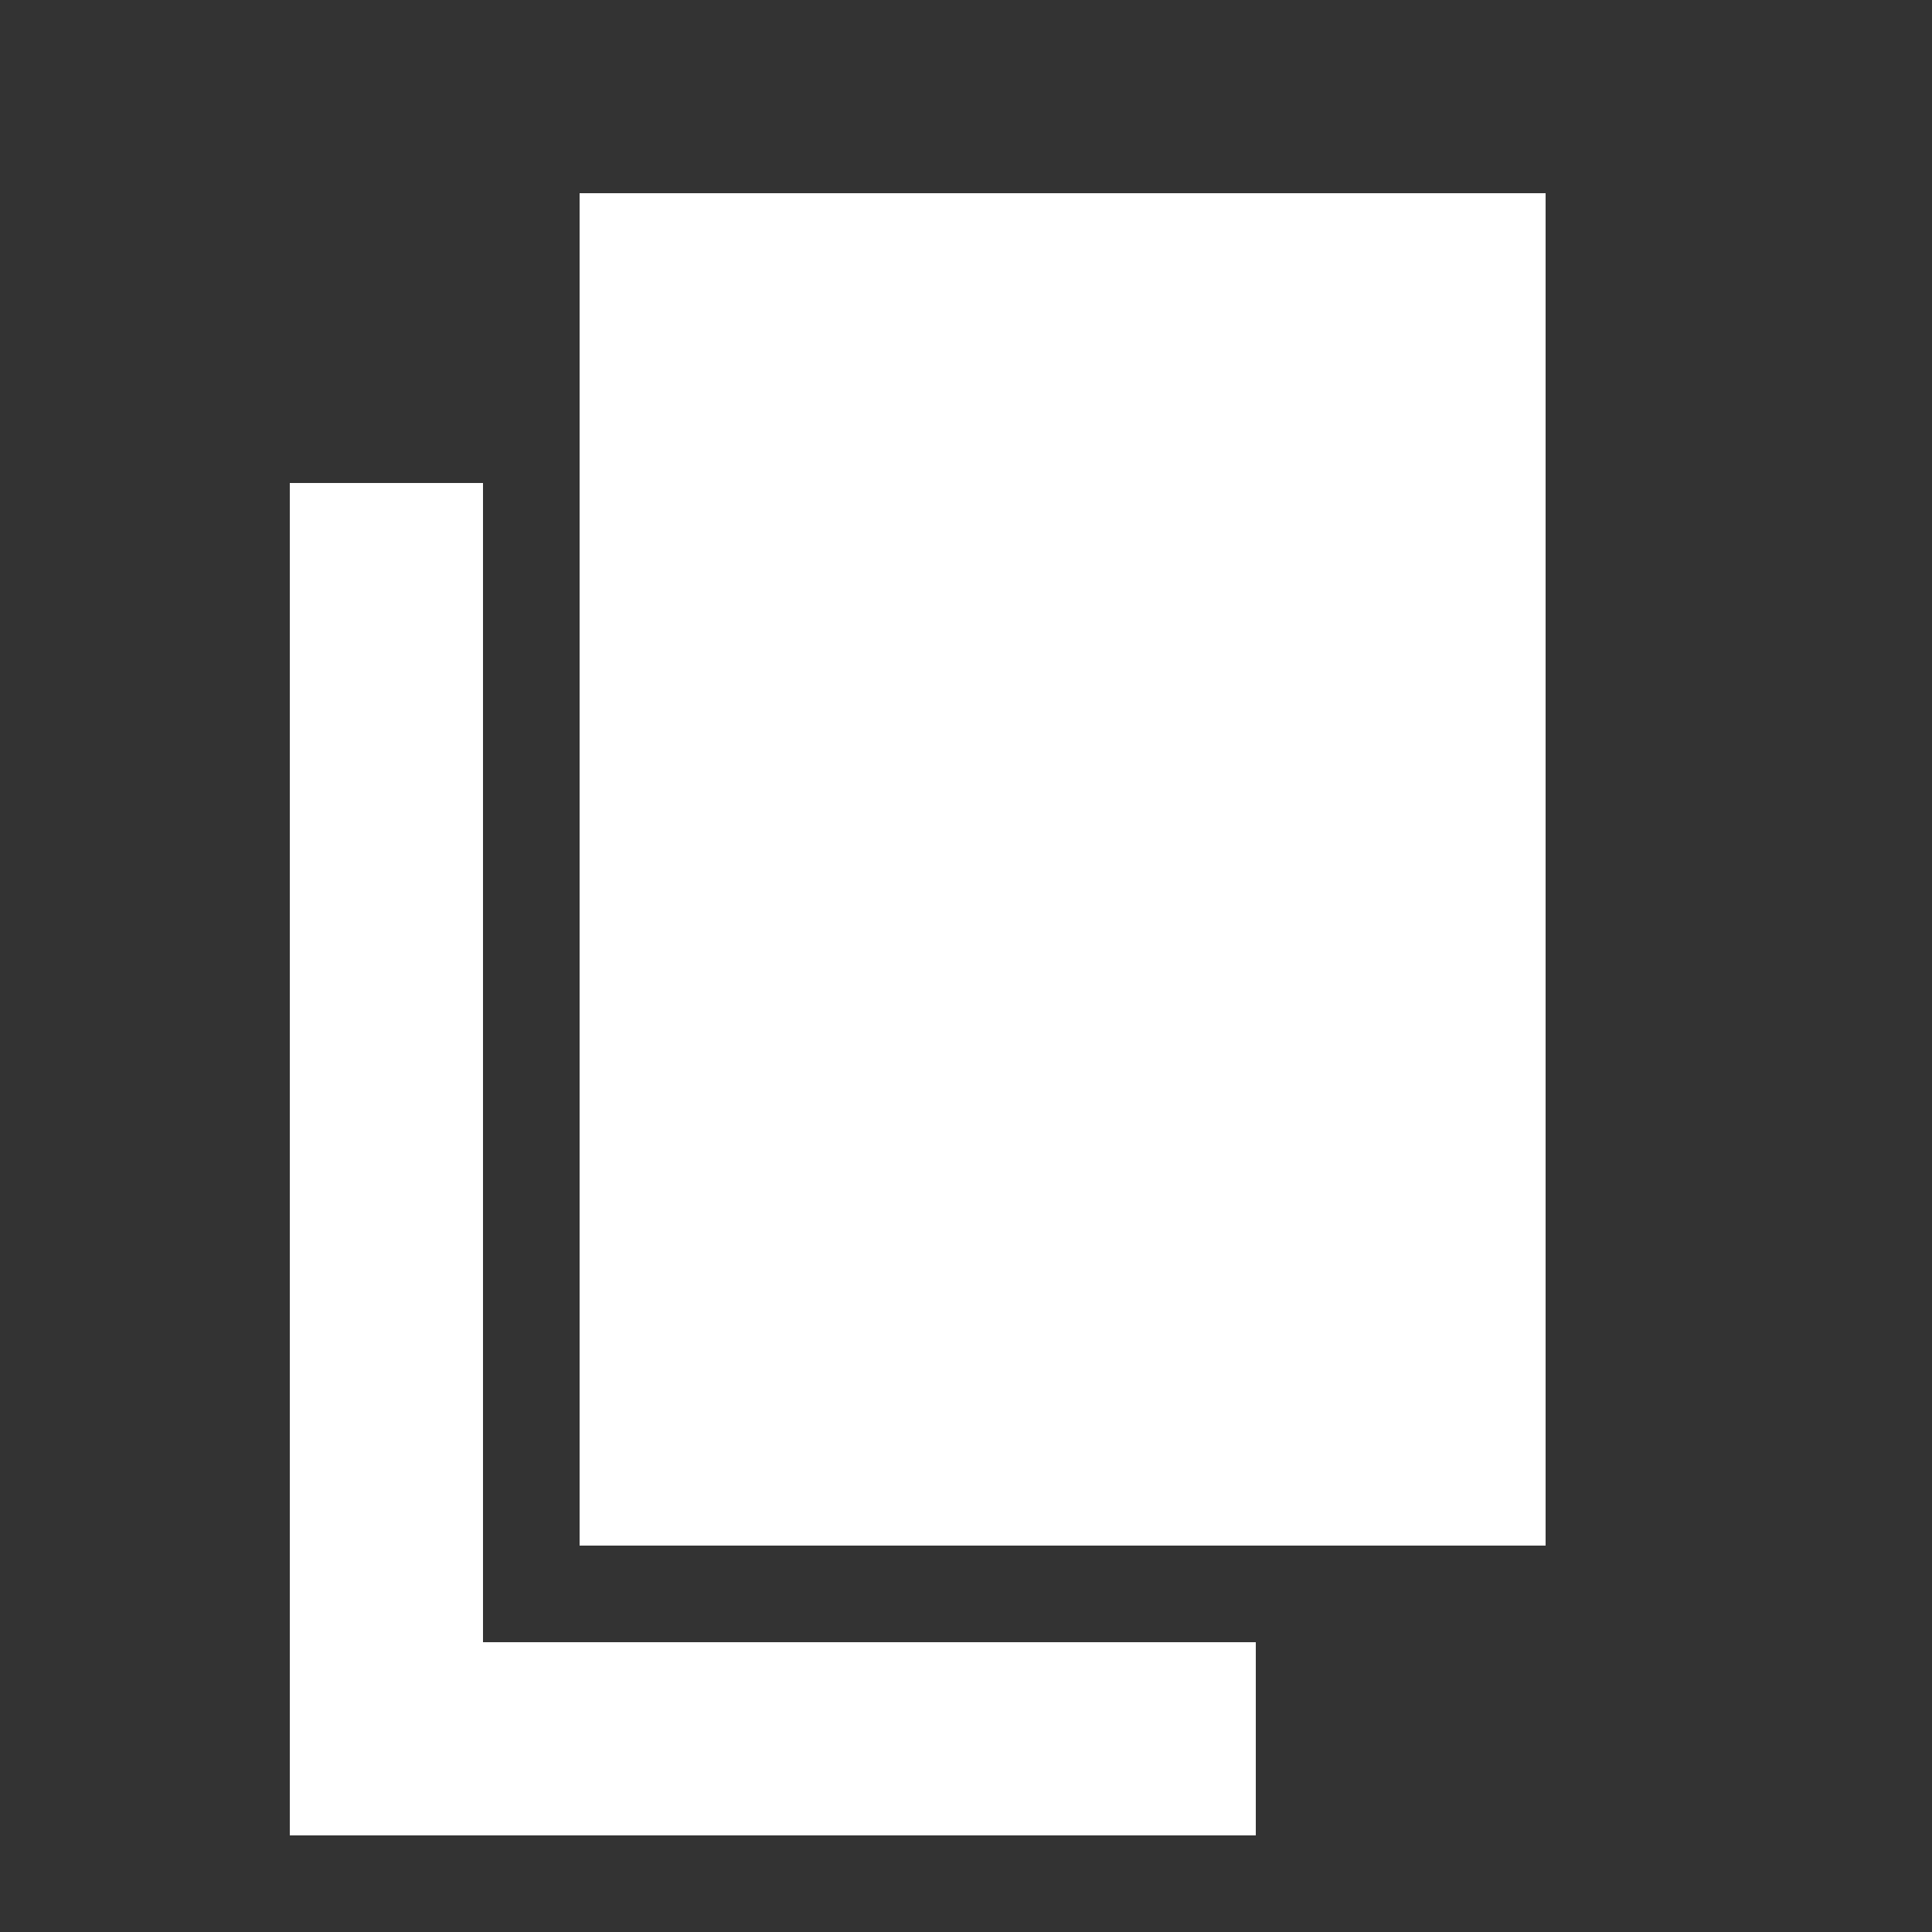 <?xml version="1.0" encoding="utf-8"?>
<!-- Generator: Adobe Illustrator 16.2.1, SVG Export Plug-In . SVG Version: 6.00 Build 0)  -->
<!DOCTYPE svg PUBLIC "-//W3C//DTD SVG 1.1//EN" "http://www.w3.org/Graphics/SVG/1.1/DTD/svg11.dtd">
<svg version="1.1" xmlns="http://www.w3.org/2000/svg" xmlns:xlink="http://www.w3.org/1999/xlink" x="0px" y="0px" width="20px"
	 height="20px" viewBox="0 0 20 20" enable-background="new 0 0 20 20" fill="#fff" xml:space="preserve">
<rect x="0" y="0" width="20" height="20" fill="#333333" stroke="none"/>
<g id="Layer_14" display="none">
	<path display="inline" d="M10,5.475l-6,6V18h12v-6.525L10,5.475z M12,17H8v-5h4V17z"/>
	<polygon display="inline" points="16,7.939 16,4 14,4 14,5.939 10,1.939 2.47,9.47 3.53,10.53 10,4.061 16.47,10.53 17.53,9.47
		"/>
</g>
<g id="Layer_15" display="none">
	<path display="inline" d="M10,3C6.829,3,4.155,5.109,3.294,8H1l2.031,2.611L4.5,12.5L5.667,11L8,8H6.039
		C6.773,6.549,8.262,5.545,10,5.545c1.308,0,2.473,0.573,3.287,1.47l1.584-2.037C13.611,3.756,11.895,3,10,3z"/>
	<path display="inline" d="M10,17.062c3.171,0,5.846-2.109,6.706-5H19l-2.031-2.611L15.5,7.562l-1.167,1.5l-2.333,3h1.961
		c-0.734,1.451-2.223,2.455-3.961,2.455c-1.308,0-2.473-0.573-3.287-1.471l-1.584,2.037C6.389,16.307,8.105,17.062,10,17.062z"/>
</g>
<g id="Layer_13" display="none">
	<path display="inline" fill-rule="evenodd" clip-rule="evenodd" d="M14,2H5C3.896,2,3,2.896,3,4v7c0,1.104,0.896,2,2,2h3v5l5-5h1
		c1.104,0,2-0.896,2-2V4C16,2.896,15.104,2,14,2z"/>
</g>
<g id="Layer_12" display="none">
	<path display="inline" fill-rule="evenodd" clip-rule="evenodd" d="M14.479,11.591l5.304-5.303
		c-2.003,0.412-3.271-0.207-4.448-0.854c-1.487-0.818-1.709-1.297-2.918-2.092c-1.207-0.795-3.004-0.885-3.505-0.324L7.409,4.521
		L14.479,11.591z"/>
	<path display="inline" d="M13.771,12.299l-1.768,1.768c-0.391,0.391-1.023,0.392-1.414,0L9.53,13.006
		c-0.391-0.391-1.023-0.391-1.414,0C7.51,13.612,7,14.438,6.426,15.216c-0.265,0.359-0.539,0.709-0.849,1.02
		c-1.337,1.336-3.185,2.361-4.179,1.367c-0.995-0.994,0.03-2.843,1.367-4.18c0.31-0.311,0.66-0.584,1.019-0.849
		c0.778-0.573,1.604-1.084,2.21-1.69c0.391-0.391,0.391-1.023,0-1.414L4.934,8.409c-0.391-0.391-0.391-1.023,0-1.414l1.768-1.768
		L13.771,12.299z"/>
</g>
<g id="Layer_11" display="none">
	<g display="inline">
		<path fill-rule="evenodd" clip-rule="evenodd" d="M11.975,11.072l-2.618,2.617l-1.524,1.525c-0.841,0.841-2.206,0.841-3.047,0
			c-0.842-0.843-0.842-2.208,0-3.048l1.523-1.524l2.618-2.618C7.494,7.647,5.909,7.995,4.786,9.118l-1.524,1.525
			c-1.683,1.682-1.683,4.413,0,6.096s4.411,1.683,6.094,0l1.524-1.525C12.005,14.09,12.354,12.507,11.975,11.072z"/>
		<path fill-rule="evenodd" clip-rule="evenodd" d="M17.738,2.262c-1.683-1.684-4.412-1.684-6.096,0l-1.524,1.524
			C8.995,4.909,8.647,6.494,9.025,7.926l2.618-2.618l0.762-0.762l0.762-0.761c0.842-0.842,2.205-0.842,3.047,0
			c0.842,0.841,0.842,2.205,0,3.047l-0.762,0.762l-0.762,0.762l-2.617,2.617c1.435,0.38,3.017,0.031,4.141-1.093l1.524-1.524
			C19.42,6.674,19.42,3.945,17.738,2.262z"/>
	</g>
	<path display="inline" fill-rule="evenodd" clip-rule="evenodd" d="M8.595,12.928c-0.421,0.422-1.102,0.422-1.523,0l0,0
		c-0.421-0.421-0.422-1.102,0-1.522l5.333-5.334c0.421-0.421,1.103-0.421,1.523,0l0,0c0.421,0.421,0.421,1.103,0,1.523L8.595,12.928
		z"/>
</g>
<g id="Layer_10" display="none">
	<path display="inline" fill-rule="evenodd" clip-rule="evenodd" d="M18,12V9.031h-2.173c-0.161-0.696-0.435-1.348-0.8-1.938
		L16.57,5.55l-2.121-2.121l-1.543,1.543C12.325,4.613,11.685,4.343,11,4.181V2H8v2.181c-0.695,0.165-1.345,0.44-1.934,0.808
		L4.528,3.45l-2.099,2.1l1.543,1.543c-0.365,0.59-0.638,1.242-0.799,1.938H1V12h2.181c0.162,0.685,0.432,1.325,0.792,1.907
		L2.429,15.45l2.121,2.121l1.543-1.543C6.675,16.388,7.316,16.657,8,16.819V19h3v-2.181c0.685-0.162,1.325-0.432,1.906-0.791
		l1.543,1.543l2.1-2.1l-1.537-1.537c0.367-0.589,0.643-1.239,0.808-1.935H18z M9.5,13.5c-1.656,0-3-1.344-3-3c0-1.657,1.343-3,3-3
		s3,1.343,3,3C12.5,12.156,11.156,13.5,9.5,13.5z"/>
</g>
<g id="Layer_9" display="none">
	<path display="inline" d="M16.684,9.754c1.259-1.261,1.606-3.071,1.079-4.655l-2.866,2.868l-2.817-2.814l2.895-2.892
		c-1.6-0.562-3.446-0.218-4.726,1.06C8.91,4.659,8.581,6.621,9.258,8.268l-6.517,5.417c-0.988,0.986-0.988,2.586,0,3.574
		c0.988,0.986,2.587,0.986,3.575,0l5.418-6.516C13.382,11.42,15.345,11.092,16.684,9.754z M3.814,16.188
		c-0.396-0.395-0.396-1.035,0-1.43c0.395-0.395,1.034-0.395,1.429,0s0.395,1.035,0,1.43C4.848,16.582,4.209,16.582,3.814,16.188z"/>
</g>
<g id="Layer_8" display="none">
	<path display="inline" fill-rule="evenodd" clip-rule="evenodd" d="M18,16c0,0.553-0.447,1-1,1H4c-0.552,0-1-0.447-1-1V4
		c0-0.552,0.448-1,1-1h13c0.553,0,1,0.448,1,1V16z M9,11H8V5.5C8,5.224,7.776,5,7.5,5S7,5.224,7,5.5V11H6c-0.552,0-1,0.447-1,1
		s0.448,1,1,1h1v1.5C7,14.776,7.224,15,7.5,15S8,14.776,8,14.5V13h1c0.552,0,1-0.447,1-1S9.552,11,9,11z M12,9h1v5.5
		c0,0.276,0.224,0.5,0.5,0.5s0.5-0.224,0.5-0.5V9h1c0.553,0,1-0.447,1-1s-0.447-1-1-1h-1V5.5C14,5.224,13.776,5,13.5,5
		S13,5.224,13,5.5V7h-1c-0.553,0-1,0.447-1,1S11.447,9,12,9z"/>
</g>
<g id="Layer_7" display="none">
	<g display="inline">
		<path fill-rule="evenodd" clip-rule="evenodd" d="M9.996,9.248c2.27,0,2.682-3.435,2.682-3.435C12.945,4.019,12.126,2,9.974,2
			C7.823,2,7.005,4.019,7.271,5.812C7.271,5.812,7.725,9.248,9.996,9.248z"/>
		<path fill-rule="evenodd" clip-rule="evenodd" d="M12.717,9.854L10,11.665L7.234,9.896c-2.536,0-4.476,2.231-4.476,4.482v2.49
			c0,0,3.594,1.131,7.242,1.131c3.592,0,7.241-1.131,7.241-1.131v-2.49C17.241,12.18,15.105,9.854,12.717,9.854z"/>
	</g>
</g>
<g id="Layer_6" display="none">
	<g display="inline">
		<path fill-rule="evenodd" clip-rule="evenodd" d="M10.441,3.209c0.688,1.055,0.57,2.481-0.356,3.408L9.333,7.369
			C8.407,8.294,6.981,8.412,5.925,7.725L4.101,9.549l2.413,2.413l-2.793,2.793c-0.421,0.421-2.706,3.389-2.285,3.809
			c0.42,0.421,3.388-1.864,3.809-2.285l2.793-2.793l2.413,2.413l1.825-1.824c-0.688-1.056-0.57-2.481,0.355-3.408l0.752-0.751
			c0.926-0.926,2.353-1.044,3.408-0.356l1.824-1.825l-6.351-6.35L10.441,3.209z"/>
	</g>
</g>
<g id="Layer_5" display="none">
	<path display="inline" fill-rule="evenodd" clip-rule="evenodd" d="M13,4v7c0,0.553-0.447,1-1,1H2c-0.552,0-1-0.447-1-1V4
		c0-0.552,0.448-1,1-1h1.666l1.333-2.002h4L10.333,3H12C12.553,3,13,3.448,13,4z M7,4.5C5.62,4.5,4.5,5.62,4.5,7S5.62,9.5,7,9.5
		S9.5,8.38,9.5,7S8.38,4.5,7,4.5z"/>
	<g display="inline">
		<path fill-rule="evenodd" clip-rule="evenodd" d="M10,14.051C9.838,14.018,9.671,14,9.5,14C8.119,14,7,15.119,7,16.5
			S8.119,19,9.5,19s2.5-1.119,2.5-2.5V13h-2V14.051z"/>
		<path fill-rule="evenodd" clip-rule="evenodd" d="M17,6h-3v3h3v5.051C16.839,14.018,16.671,14,16.5,14c-1.381,0-2.5,1.119-2.5,2.5
			s1.119,2.5,2.5,2.5s2.5-1.119,2.5-2.5V6H17z"/>
	</g>
</g>
<g id="Layer_4">
	<rect x="6" y="2" fill-rule="evenodd" clip-rule="evenodd" width="10" height="14"/>
	<polygon fill-rule="evenodd" clip-rule="evenodd" points="5,17 5,5 3,5 3,19 13,19 13,17 	"/>
</g>
<g id="Layer_3" display="none">
	<g display="inline">
		<path fill-rule="evenodd" clip-rule="evenodd" d="M13.113,4.358c0.344-0.344,0.204-1.042-0.312-1.558
			c-0.517-0.516-1.214-0.656-1.558-0.312l-3.24,3.24l1.869,1.869L13.113,4.358z"/>
		<path fill-rule="evenodd" clip-rule="evenodd" d="M15.605,6.851l-3.24,3.24l1.869,1.87l3.24-3.241
			c0.344-0.344,0.204-1.042-0.312-1.558C16.646,6.646,15.949,6.506,15.605,6.851z"/>
		<path fill-rule="evenodd" clip-rule="evenodd" d="M5.113,6.129c-0.696,0.695-1.09,2.756-1.09,3.882v3.88l-1.247,1.246
			c-0.586,0.586-0.586,1.537,0,2.123s1.536,0.586,2.122,0l1.247-1.247h3.88c1.188,0,3.103-0.452,3.811-1.161l1.19-0.84L6.023,5.01
			L5.113,6.129z"/>
	</g>
</g>
</svg>
